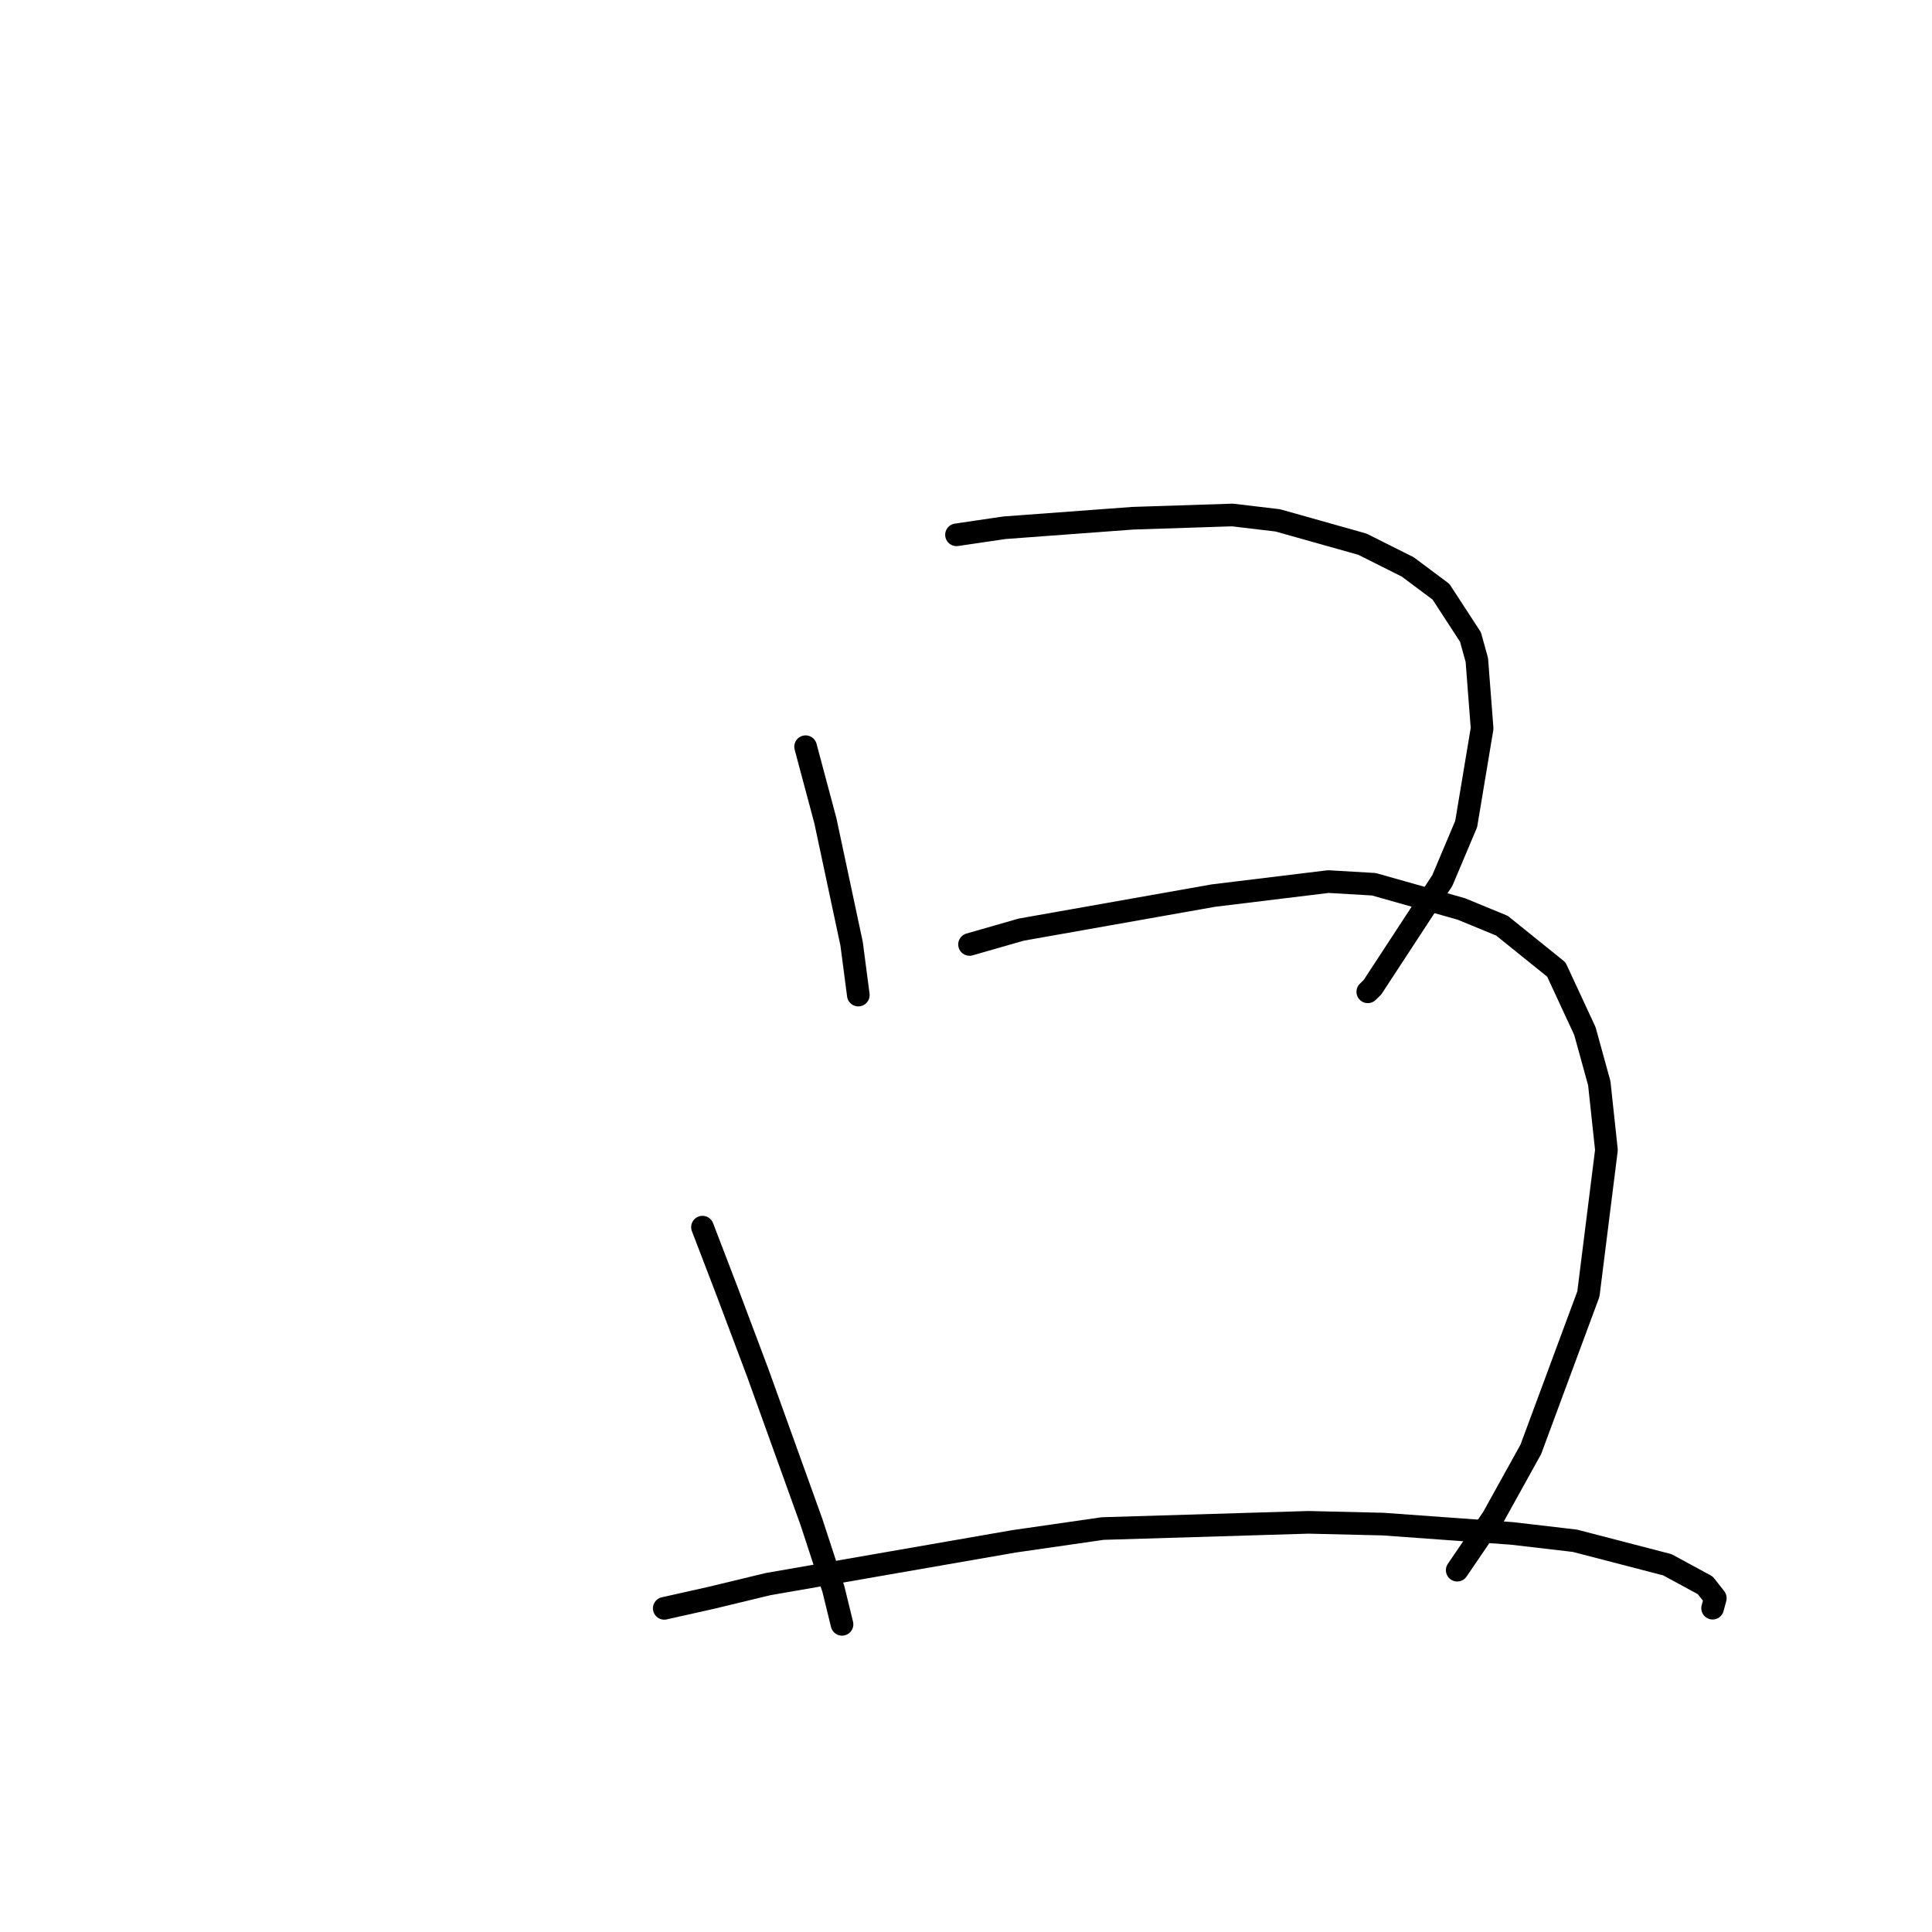 <?xml version="1.0" standalone="no"?>
    <svg width="256" height="256" xmlns="http://www.w3.org/2000/svg" version="1.1">
    <polyline stroke="black" stroke-width="3" stroke-linecap="round" fill="transparent" stroke-linejoin="round" points="106.746 98.943 109.368 108.757 112.841 125.044 113.726 131.804 113.73 131.851 " />
        <polyline stroke="black" stroke-width="3" stroke-linecap="round" fill="transparent" stroke-linejoin="round" points="126.741 70.864 133.092 69.93 150.109 68.669 163.297 68.238 169.318 68.953 180.526 72.108 186.533 75.119 190.937 78.409 194.846 84.41 195.689 87.452 196.386 96.524 194.275 109.191 191.12 116.662 181.858 130.817 181.24 131.421 " />
        <polyline stroke="black" stroke-width="3" stroke-linecap="round" fill="transparent" stroke-linejoin="round" points="93.083 162.605 96.339 171.093 100.421 181.945 107.527 201.686 110.431 210.566 111.468 214.808 111.572 215.233 " />
        <polyline stroke="black" stroke-width="3" stroke-linecap="round" fill="transparent" stroke-linejoin="round" points="128.469 125.144 135.31 123.182 160.793 118.669 176.008 116.814 182.038 117.167 193.619 120.437 199.017 122.659 206.221 128.464 210.007 136.622 211.913 143.534 212.862 152.384 210.47 171.465 202.84 192.05 197.827 201.095 193.52 207.423 193.089 208.056 " />
        <polyline stroke="black" stroke-width="3" stroke-linecap="round" fill="transparent" stroke-linejoin="round" points="88.018 213.114 94.328 211.7 101.763 209.904 134.366 204.234 146.113 202.54 173.382 201.717 183.268 201.951 200.374 203.189 208.691 204.16 220.93 207.339 225.946 210.058 227.259 211.716 227.287 211.779 226.991 212.866 226.929 213.092 " />
        </svg>